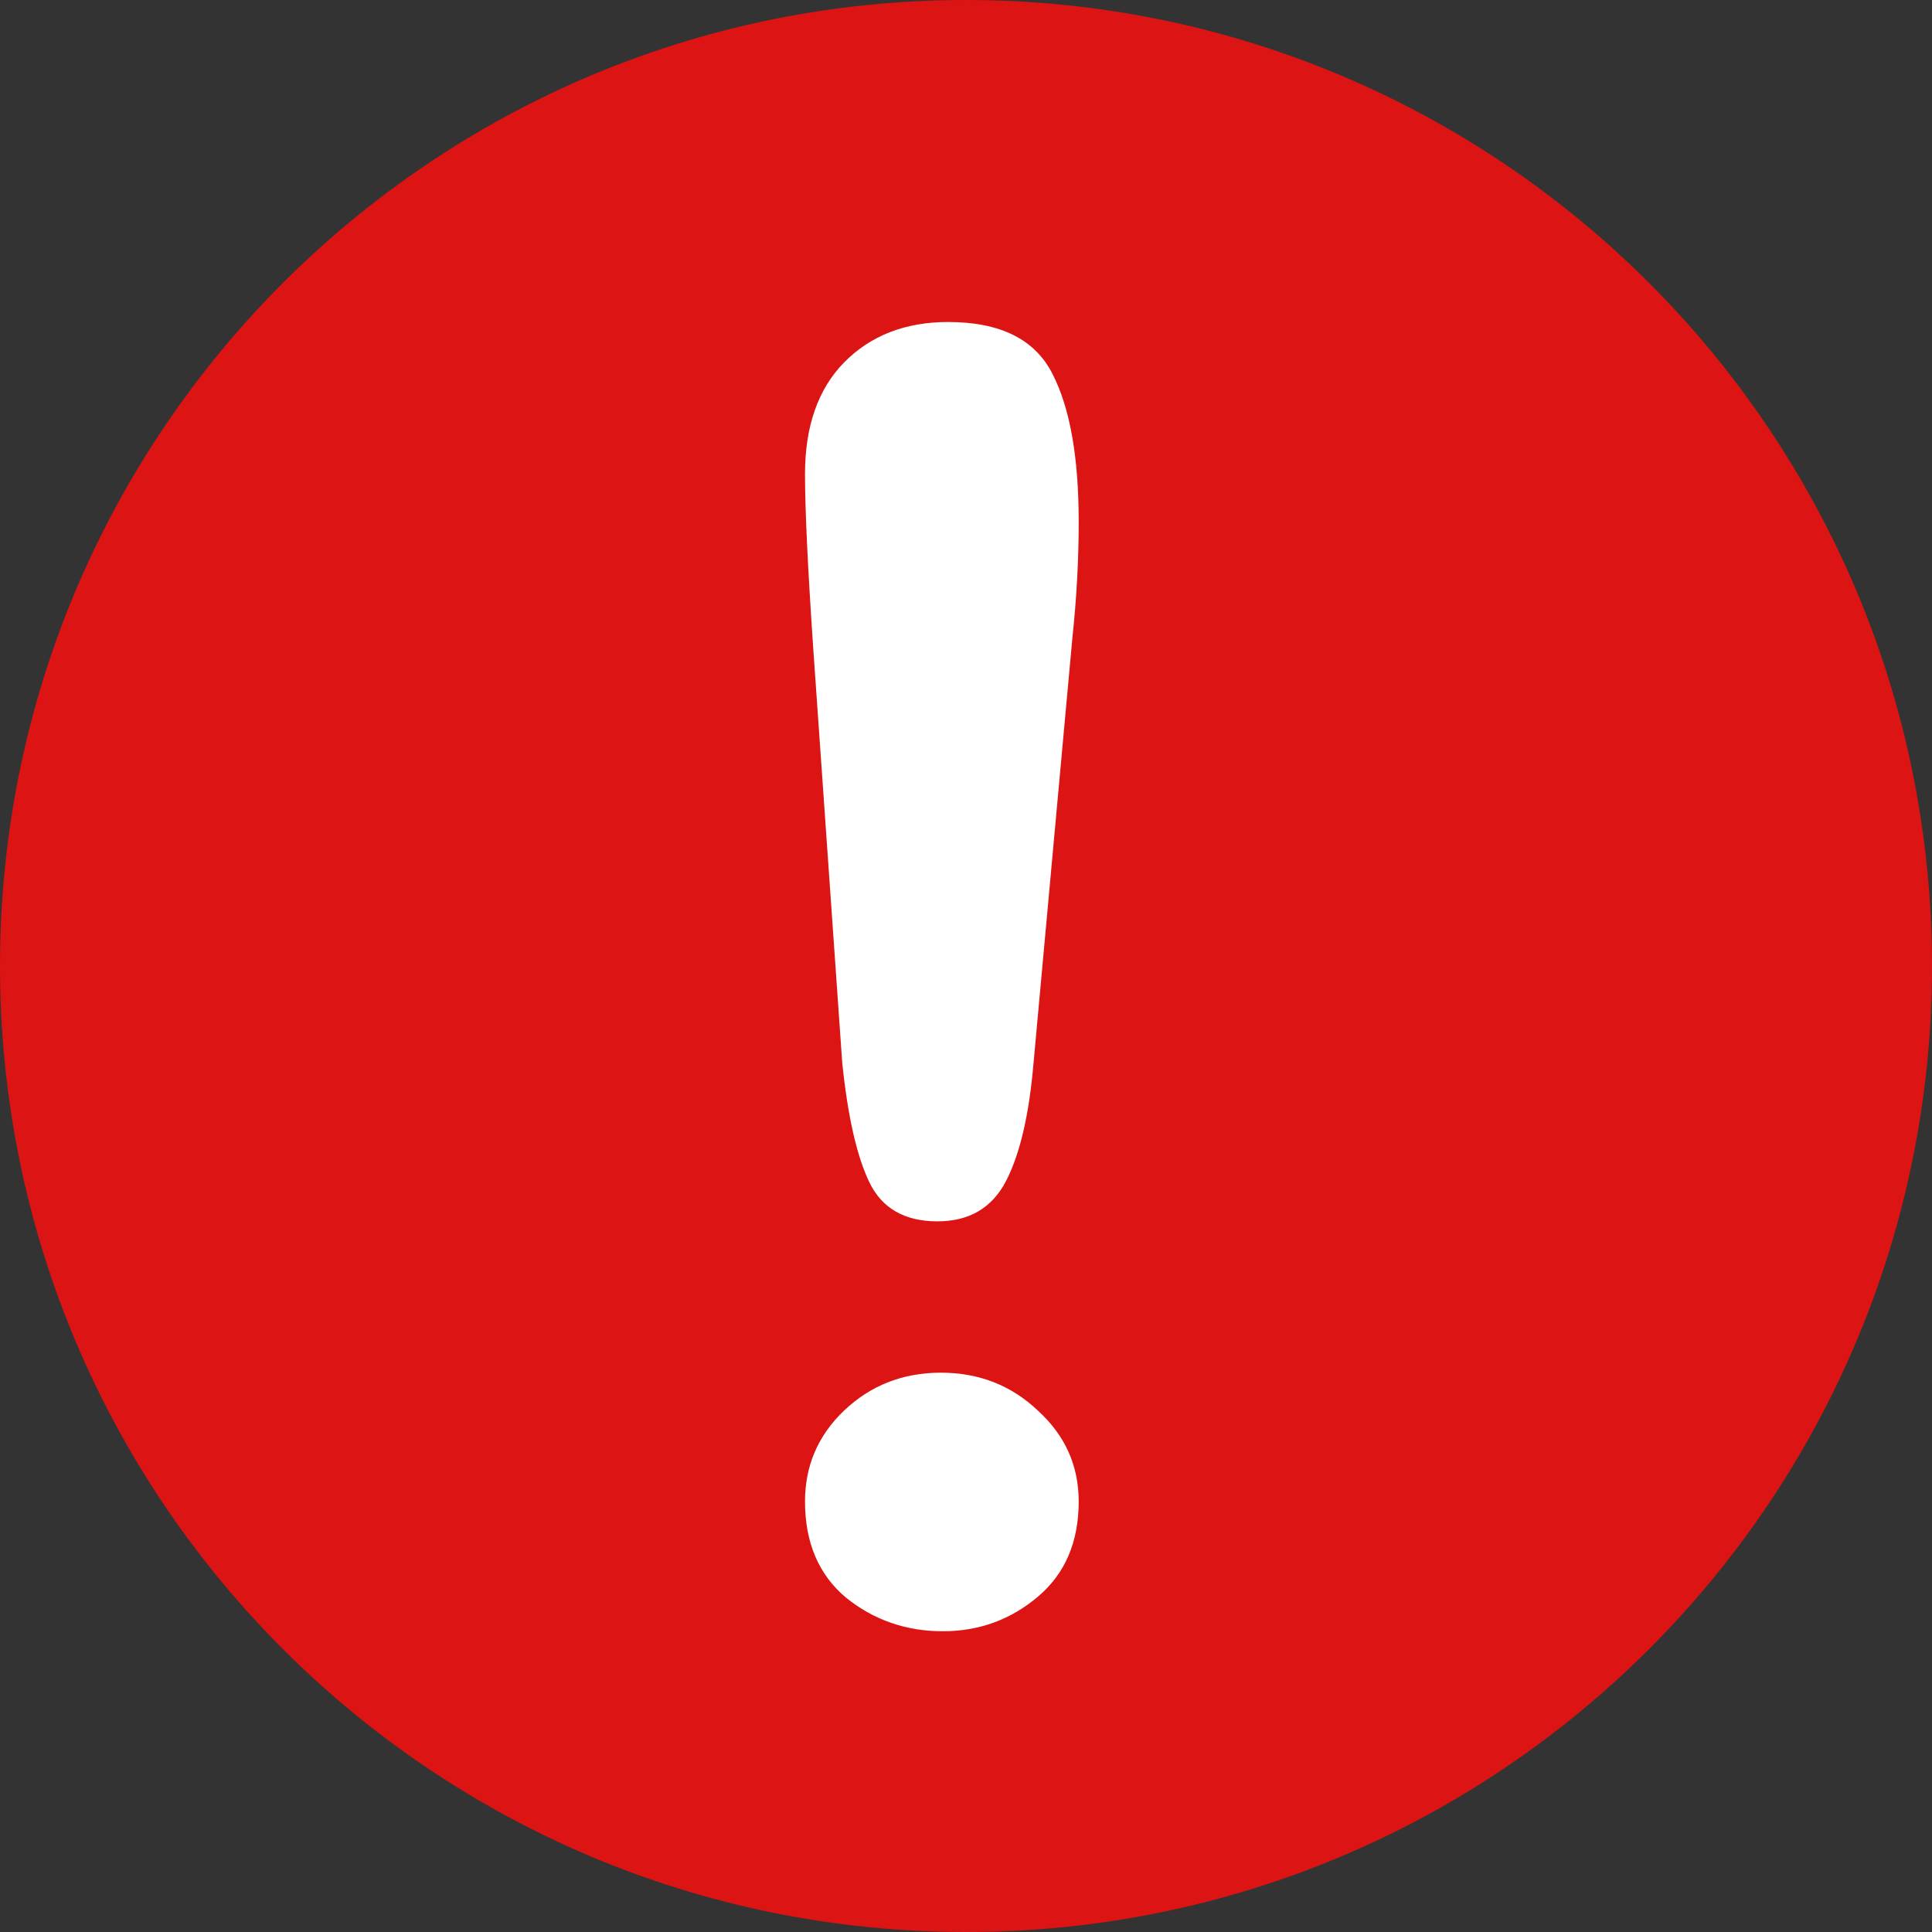 <svg width="12" height="12" viewBox="0 0 12 12" fill="none" xmlns="http://www.w3.org/2000/svg">
<rect x="0" y="0" width="12" height="12" fill="#333333" stroke="none"/>
<path d="M12 6C12 9.314 9.314 12 6 12C2.686 12 0 9.314 0 6C0 2.686 2.686 0 6 0C9.314 0 12 2.686 12 6Z" fill="#DC1414"/>
<path d="M5.231 6.598L5.051 4.025C5.017 3.524 5 3.164 5 2.945C5 2.648 5.081 2.417 5.242 2.252C5.407 2.084 5.623 2 5.889 2C6.212 2 6.428 2.107 6.537 2.322C6.646 2.534 6.7 2.84 6.7 3.241C6.7 3.477 6.687 3.717 6.661 3.96L6.419 6.608C6.392 6.923 6.336 7.165 6.25 7.333C6.163 7.502 6.021 7.586 5.822 7.586C5.619 7.586 5.478 7.505 5.4 7.344C5.321 7.18 5.265 6.931 5.231 6.598ZM5.856 10.132C5.627 10.132 5.426 10.062 5.253 9.922C5.084 9.779 5 9.58 5 9.326C5 9.104 5.081 8.916 5.242 8.762C5.407 8.605 5.608 8.526 5.844 8.526C6.081 8.526 6.282 8.605 6.447 8.762C6.616 8.916 6.7 9.104 6.7 9.326C6.7 9.577 6.616 9.774 6.447 9.917C6.278 10.06 6.081 10.132 5.856 10.132Z" fill="white"/>
</svg>
